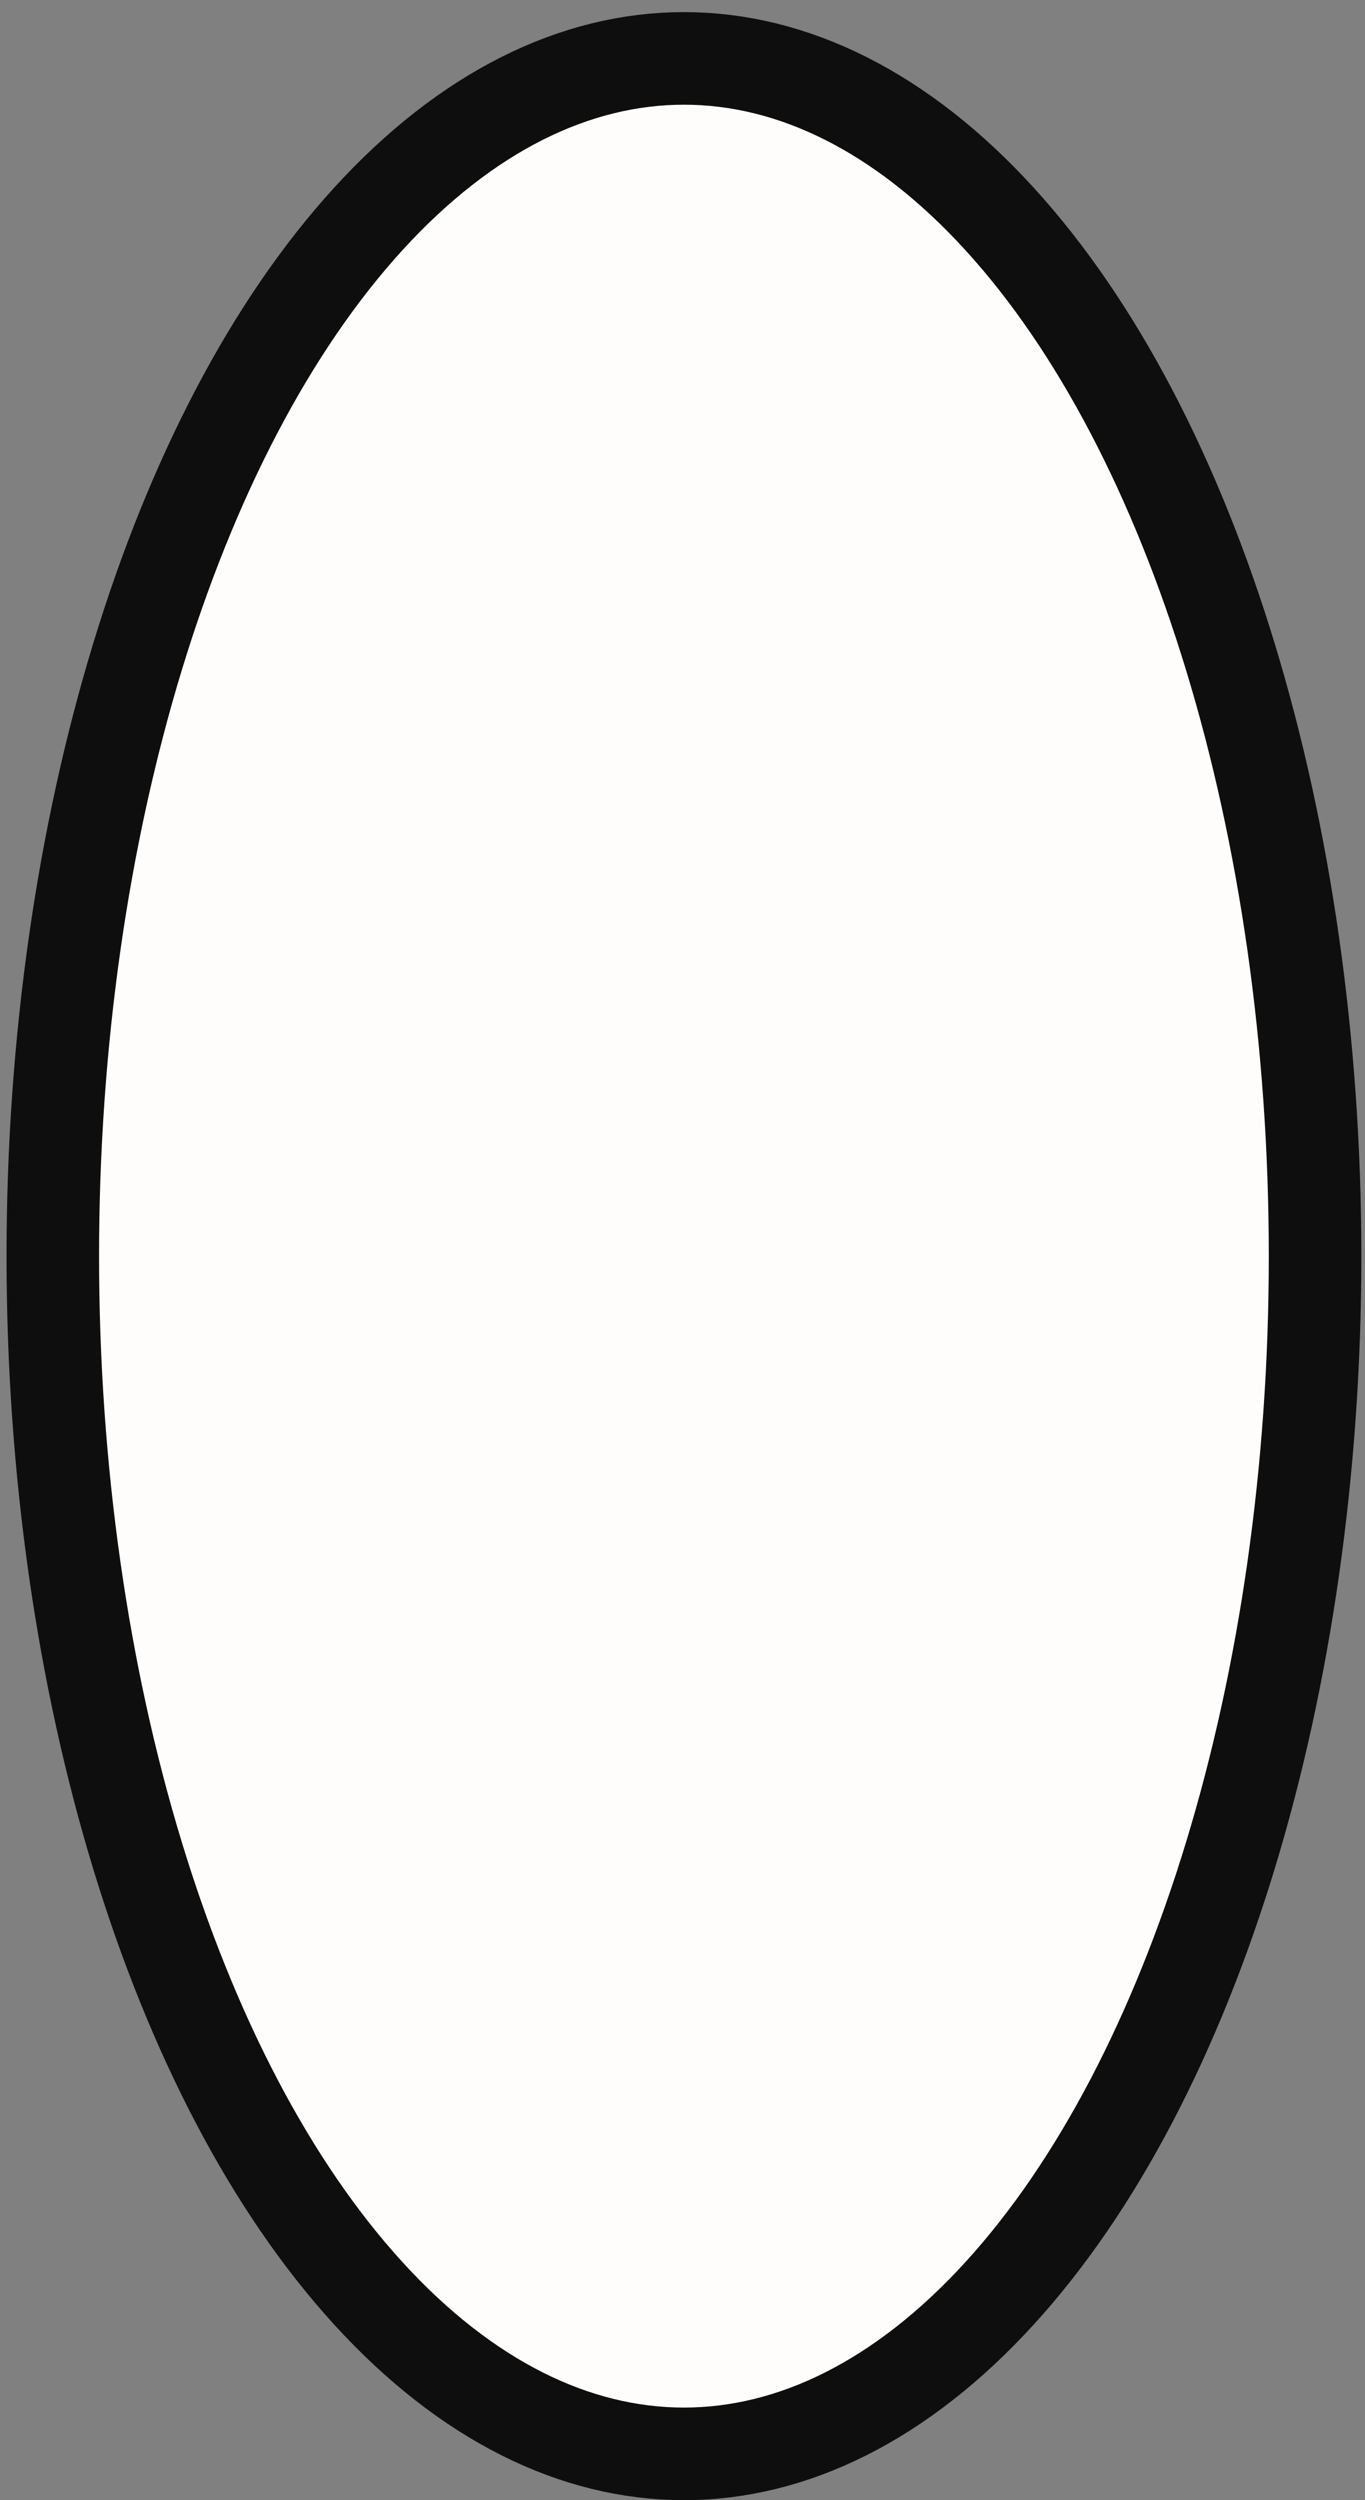 <svg width="59" height="108" viewBox="0 0 59 108" fill="none" xmlns="http://www.w3.org/2000/svg">
<rect x="0" y="0" width="59" height="108" fill="#808080" stroke="none"/>
<ellipse cx="27.28" cy="51.739" rx="27.28" ry="51.739" transform="matrix(-1 0 0 1 56.842 2.523)" fill="#FFFDFB" stroke="#0E0E0E" stroke-width="4"/>
</svg>
